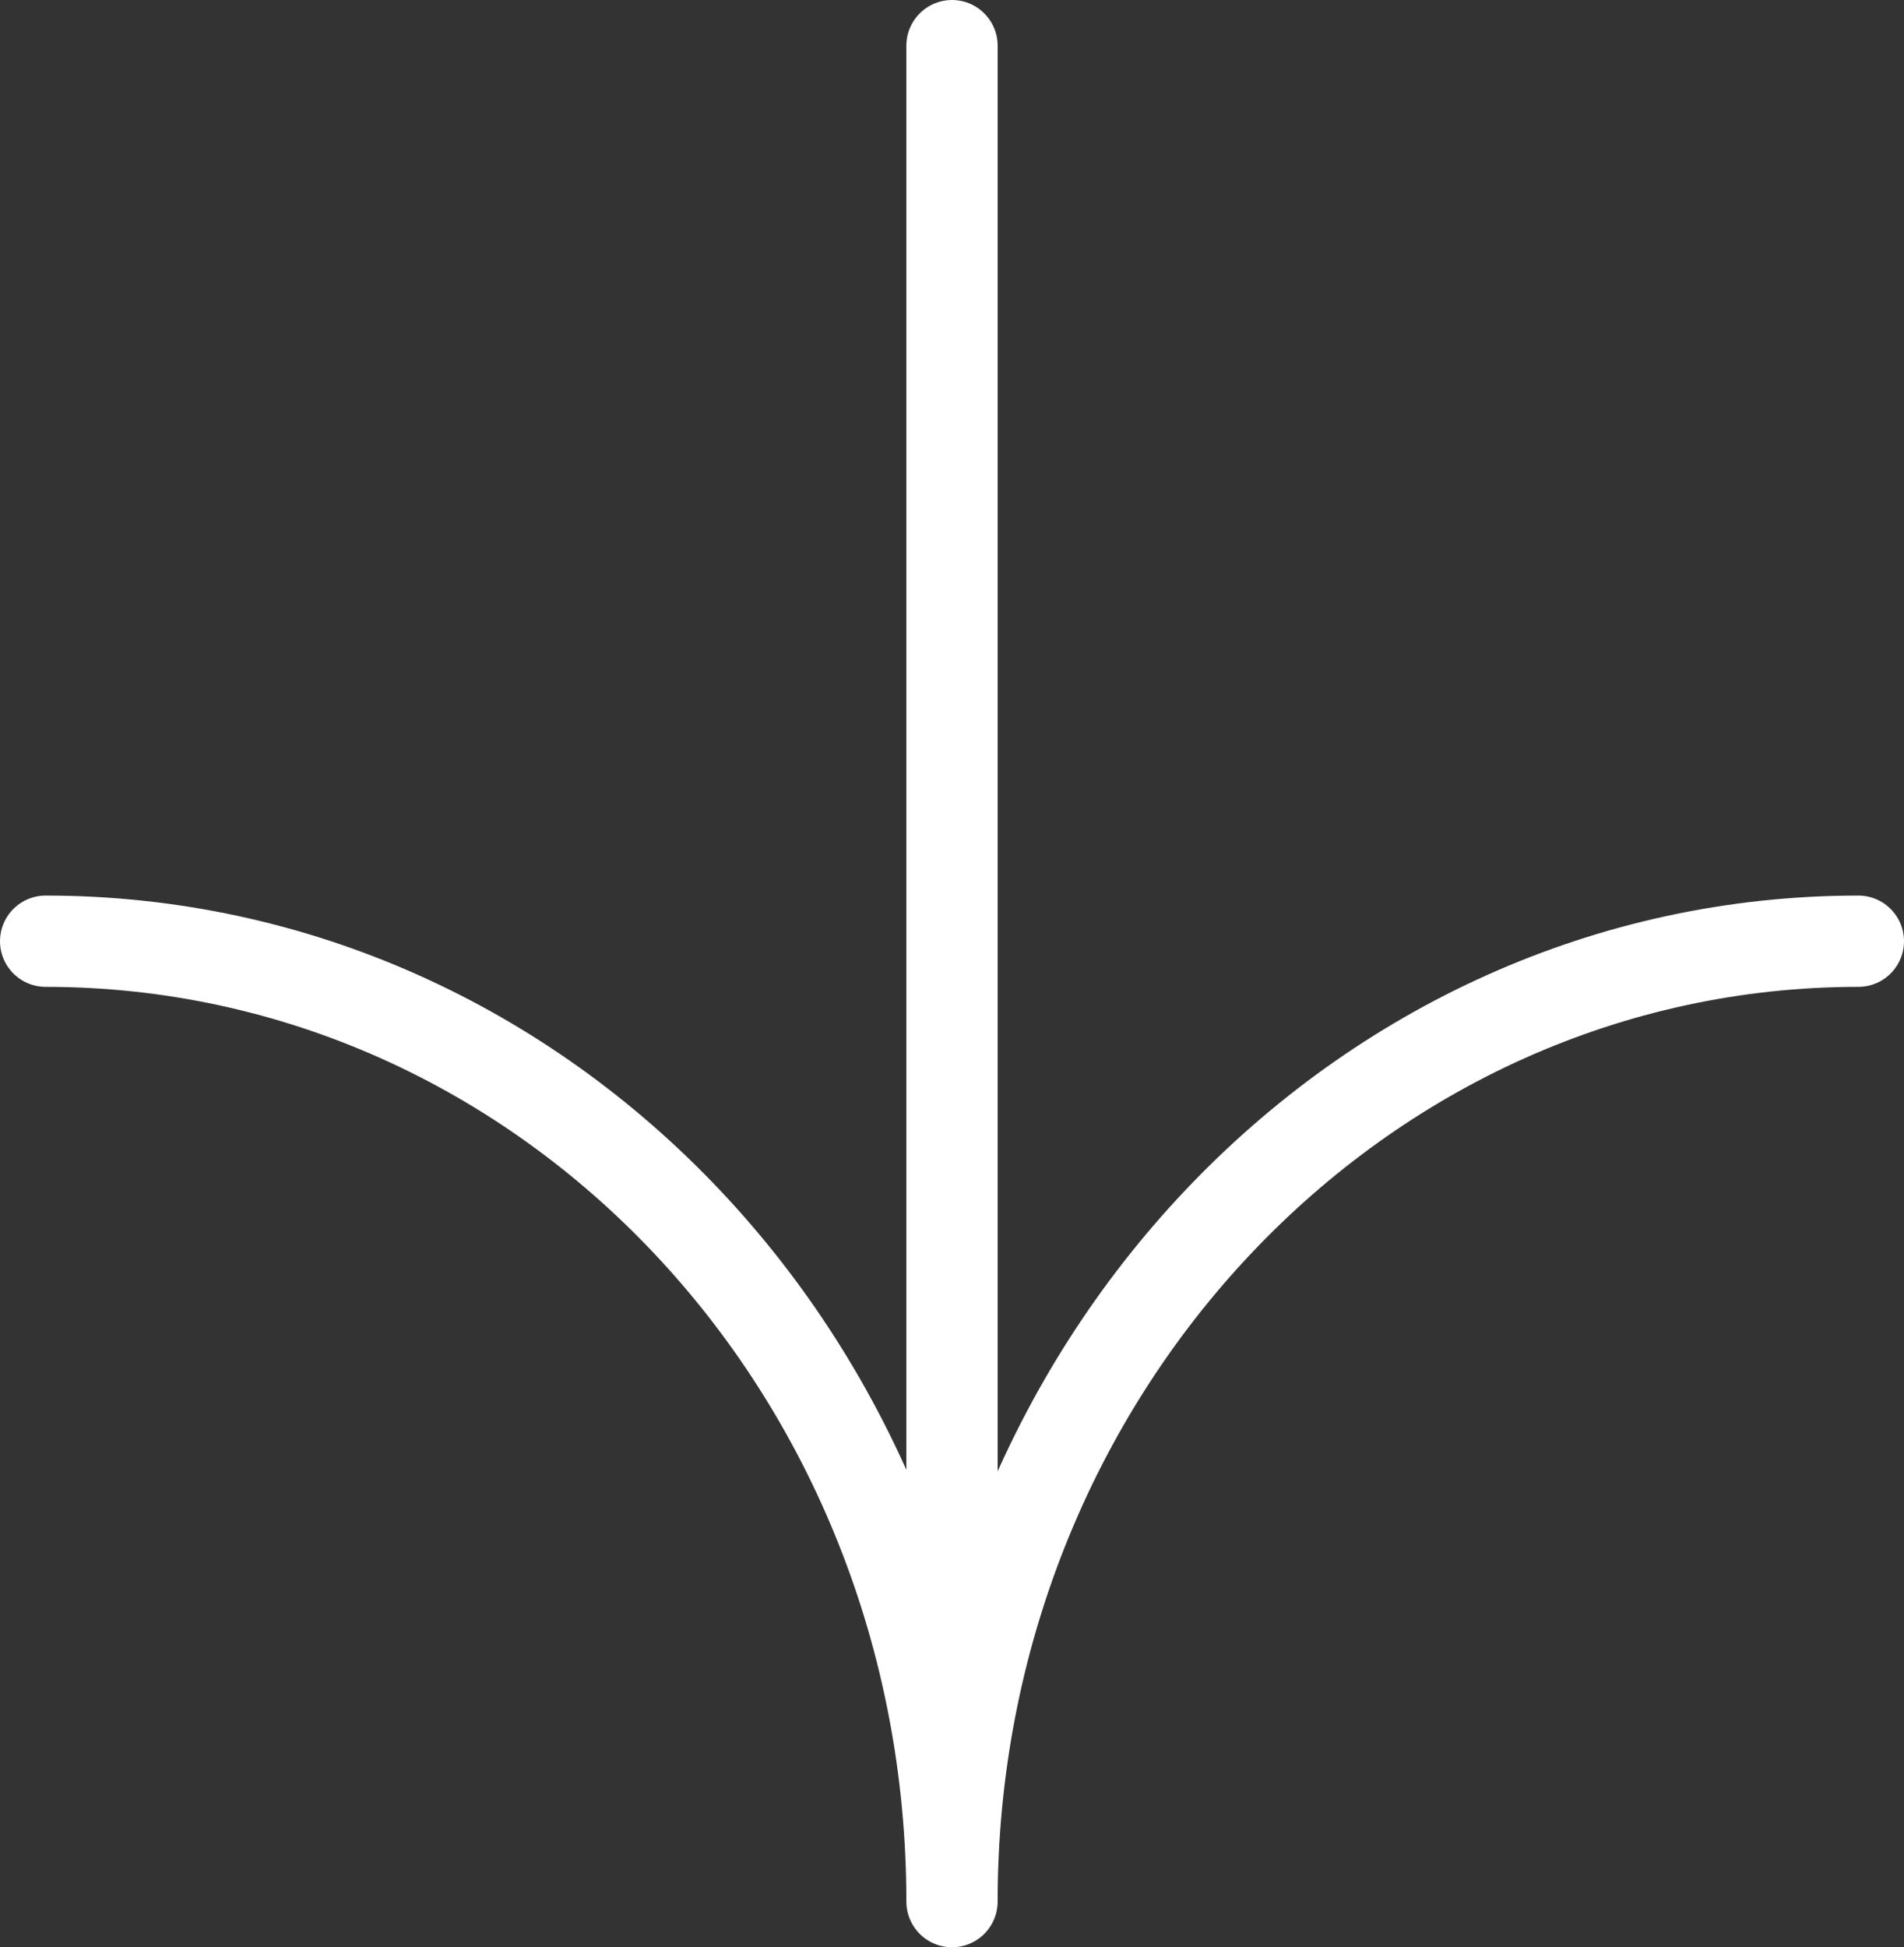 <svg xmlns="http://www.w3.org/2000/svg" viewBox="0 0 20.86 21.33"><rect x="0" y="0" width="20.86" height="21.33" fill="#333333" stroke="none"/><defs><style>.cls-1,.cls-2{fill:none;stroke:#fff;stroke-linecap:round;}.cls-1{stroke-miterlimit:10;}.cls-2{stroke-linejoin:round;}</style></defs><g id="圖層_2" data-name="圖層 2"><g id="圖層_1-2" data-name="圖層 1"><line class="cls-1" x1="10.43" y1="0.5" x2="10.43" y2="17.64"/><path class="cls-2" d="M20.36,10.31h0c-5.48,0-9.93,4.71-9.93,10.52h0C10.43,15,6,10.31.5,10.31h0"/></g></g></svg>